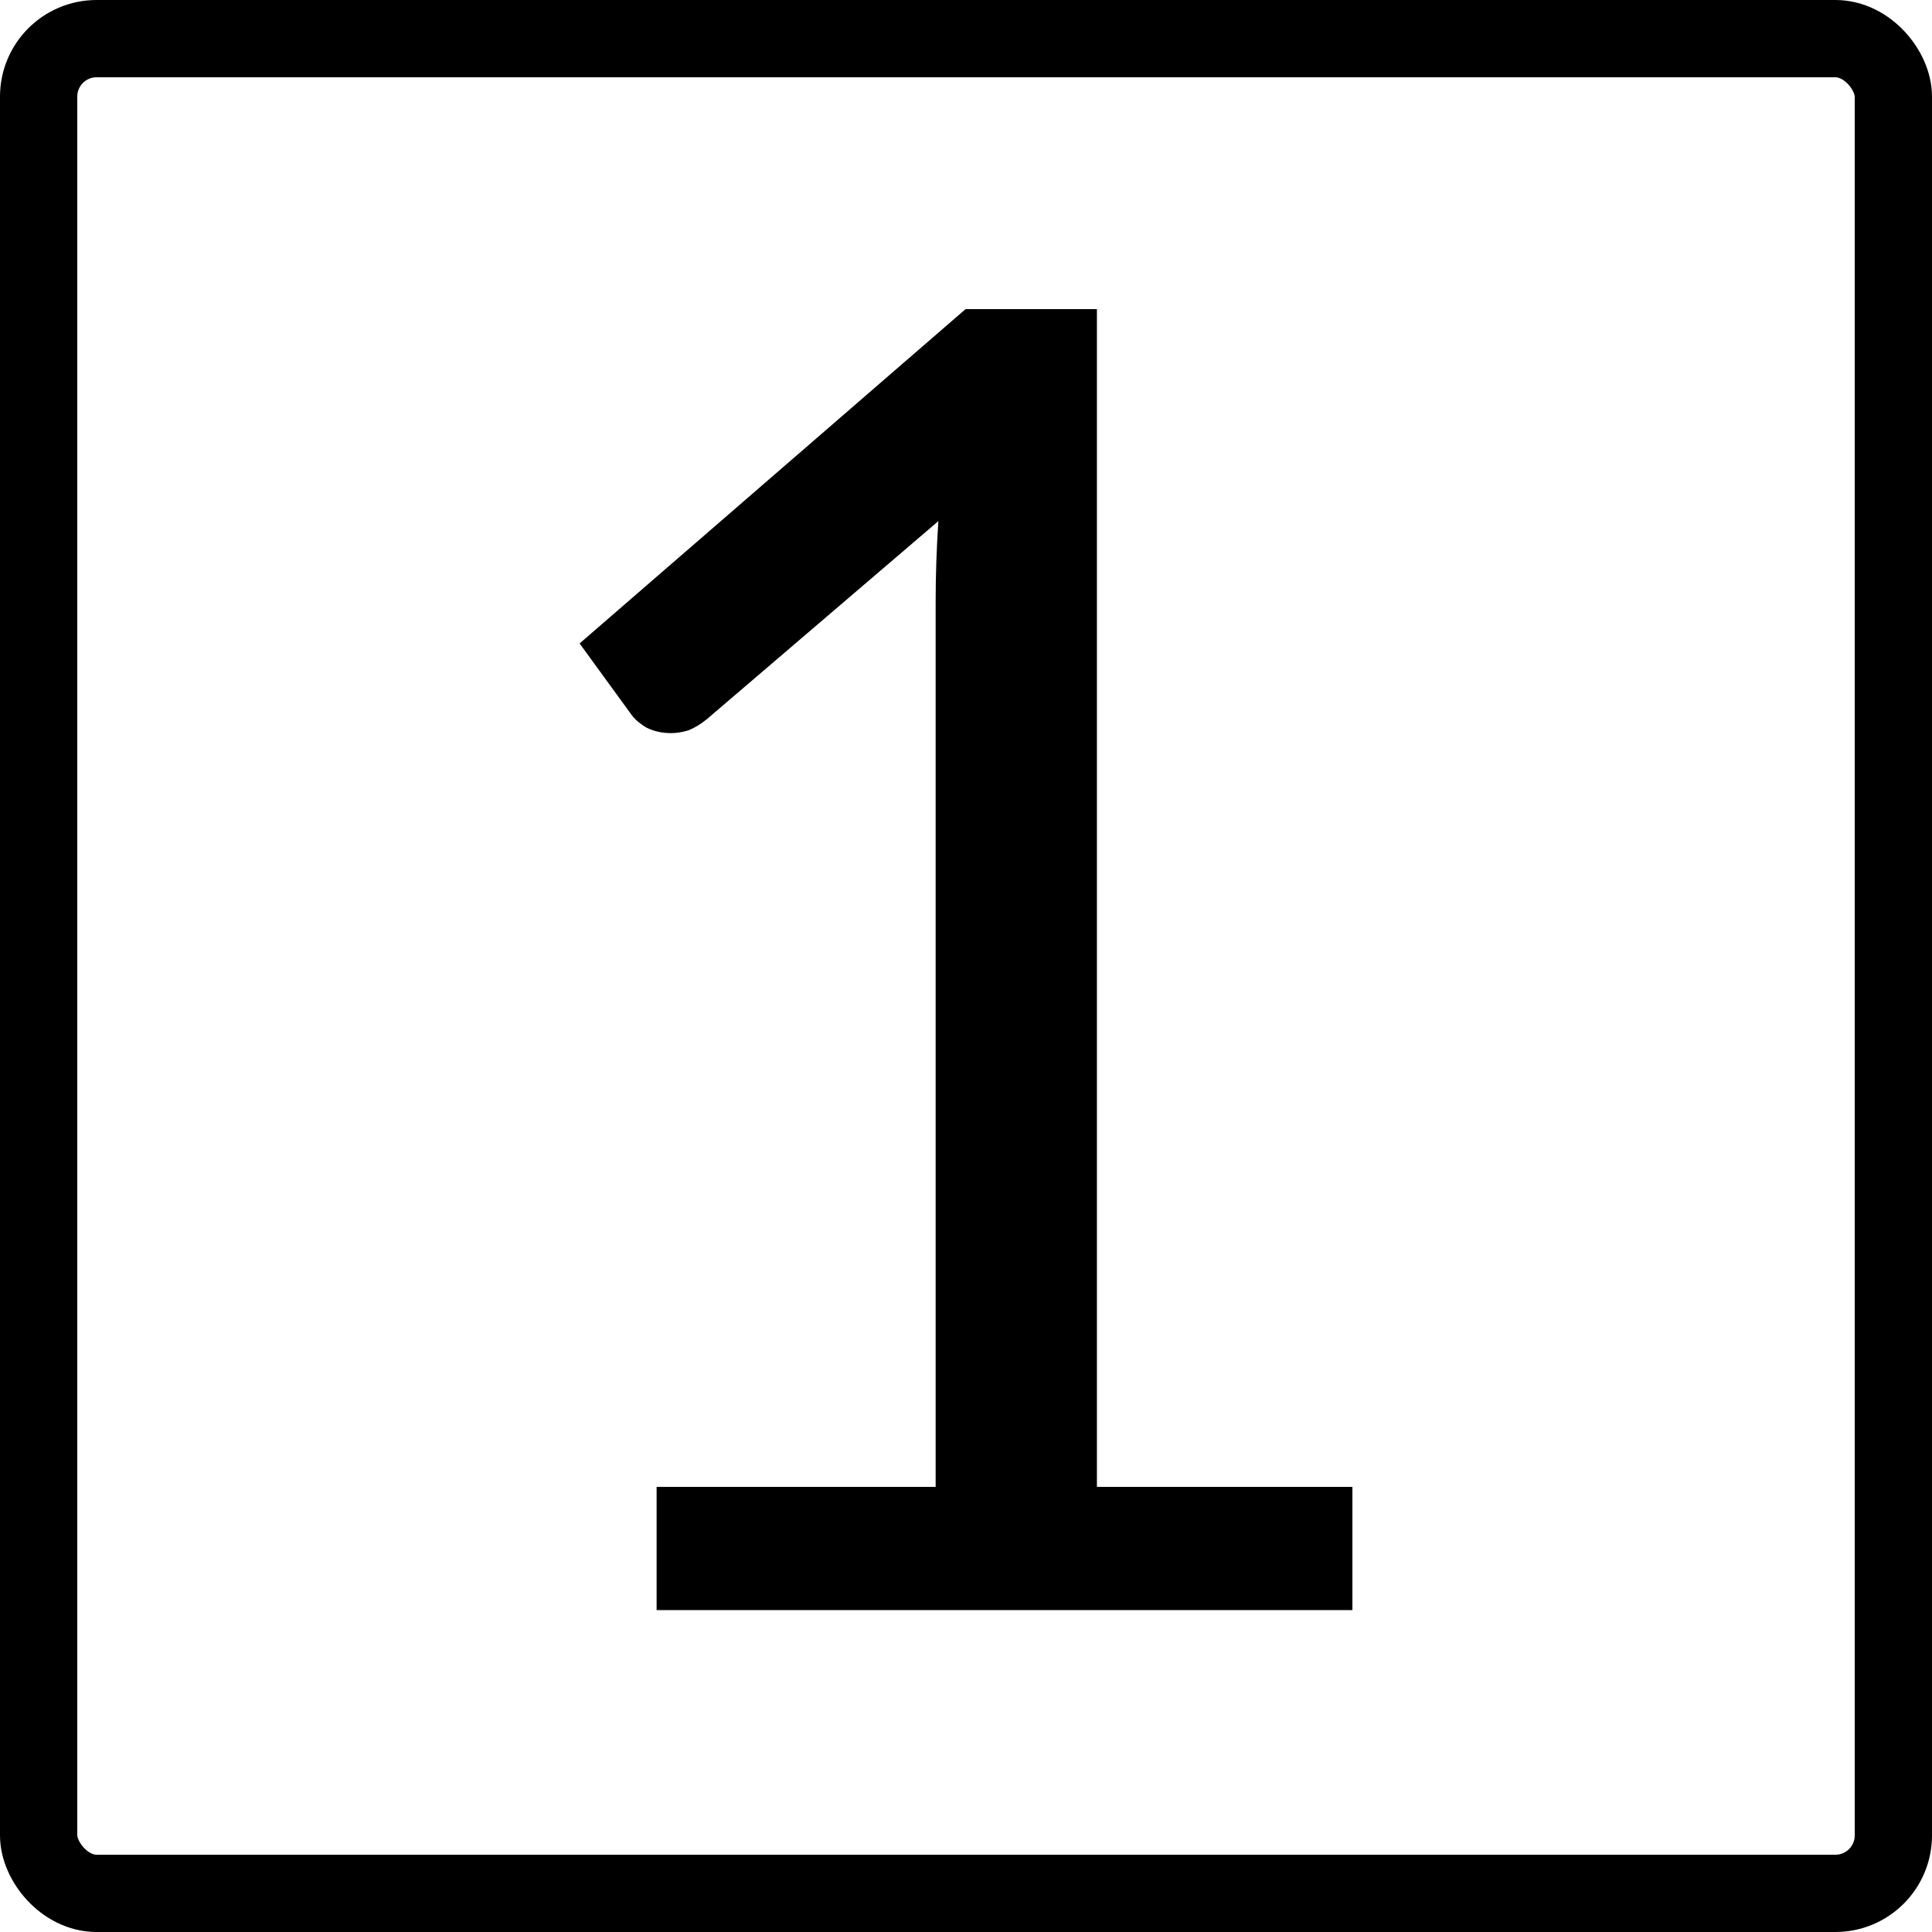 <svg width="100" height="100" viewBox="0 0 100 100" fill="none" xmlns="http://www.w3.org/2000/svg">
<path d="M33.986 76.961H48.429V31.146C48.429 29.771 48.476 28.38 48.57 26.973L36.565 37.243C36.252 37.493 35.94 37.68 35.627 37.805C35.315 37.899 35.018 37.946 34.736 37.946C34.267 37.946 33.845 37.852 33.47 37.665C33.095 37.446 32.814 37.196 32.626 36.914L30 33.304L49.977 16H56.776V76.961H70V83.339H33.986V76.961Z" fill="black"/>
<rect x="2" y="2" width="96" height="96" rx="3" stroke="black" stroke-width="4"/>
</svg>
